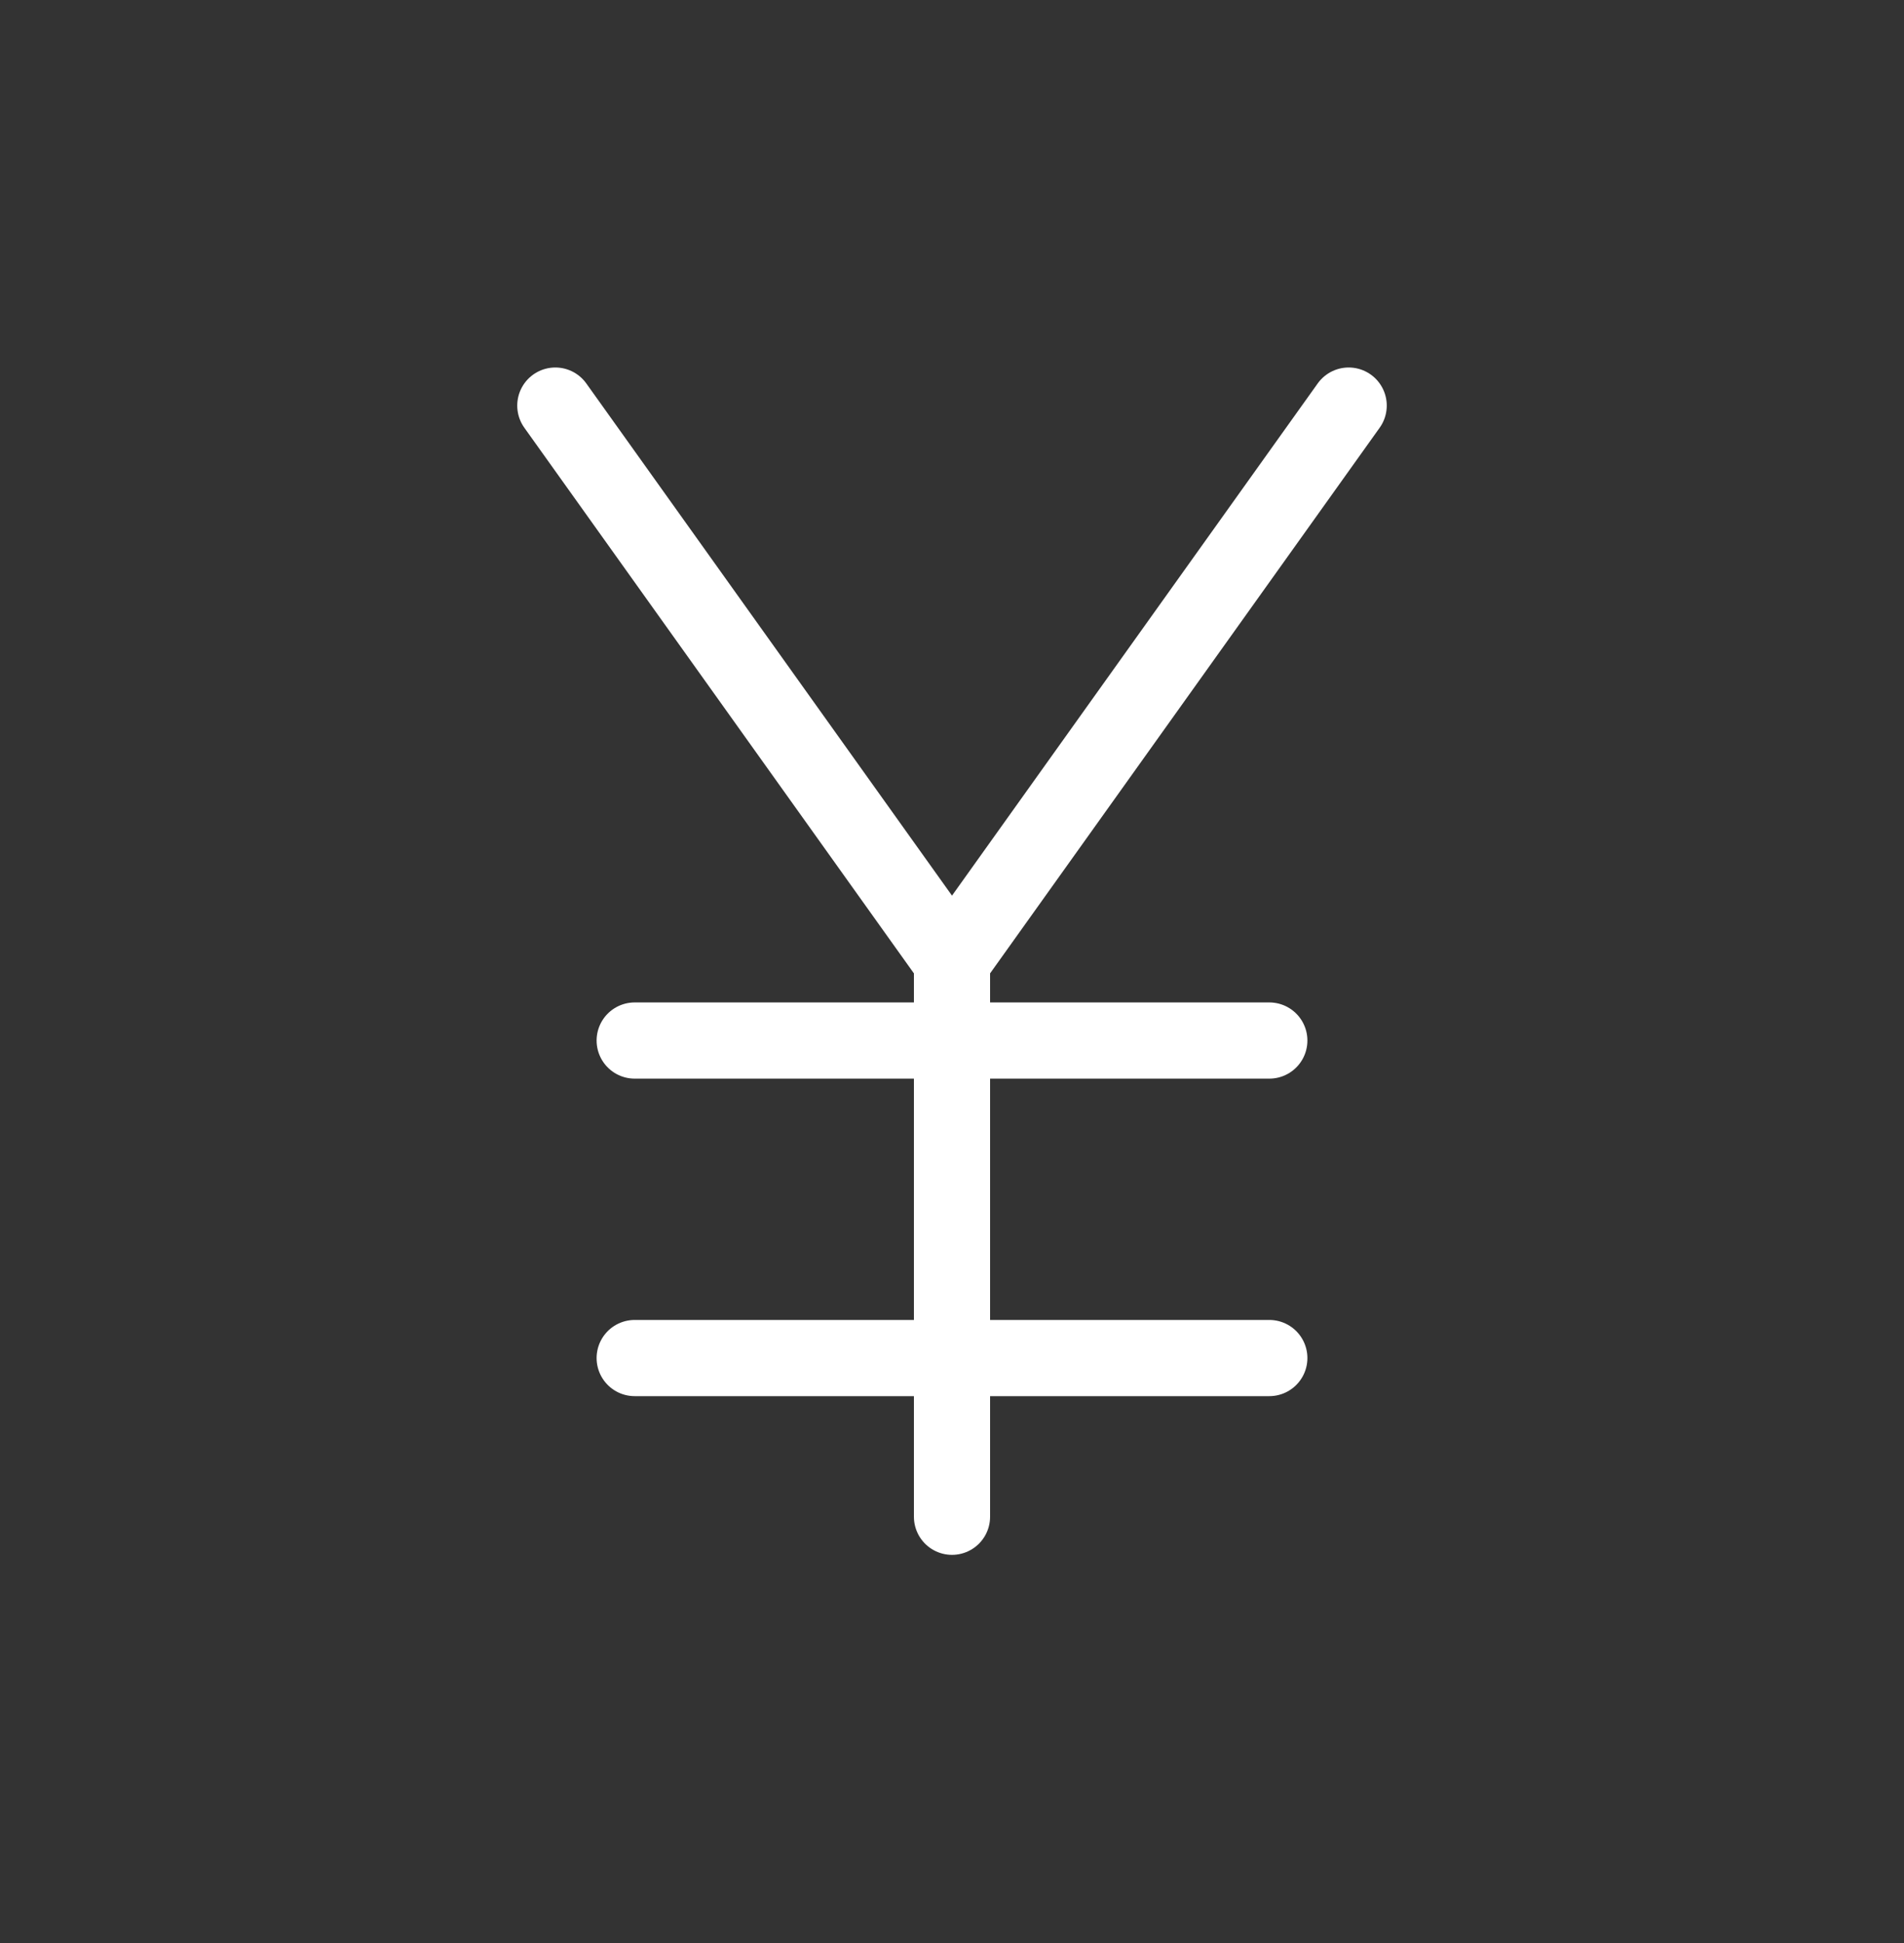 <svg width="50" height="51" viewBox="0 0 50 51" fill="none" xmlns="http://www.w3.org/2000/svg">
<rect x="0" y="0" width="50" height="51" fill="#333333" stroke="none"/>
<g clip-path="url(#clip0_1_903)">
<path d="M25 39.812V25.229M25 25.229L14.583 10.646M25 25.229L35.417 10.646" stroke="white" stroke-width="2" stroke-linecap="round" stroke-linejoin="round"/>
<path d="M16.667 35.646H33.333" stroke="white" stroke-width="2" stroke-linecap="round" stroke-linejoin="round"/>
<path d="M16.667 27.312H33.333" stroke="white" stroke-width="2" stroke-linecap="round" stroke-linejoin="round"/>
</g>
<defs>
<clipPath id="clip0_1_903">
<rect width="50" height="50" fill="white" transform="translate(0 0.229)"/>
</clipPath>
</defs>
</svg>
